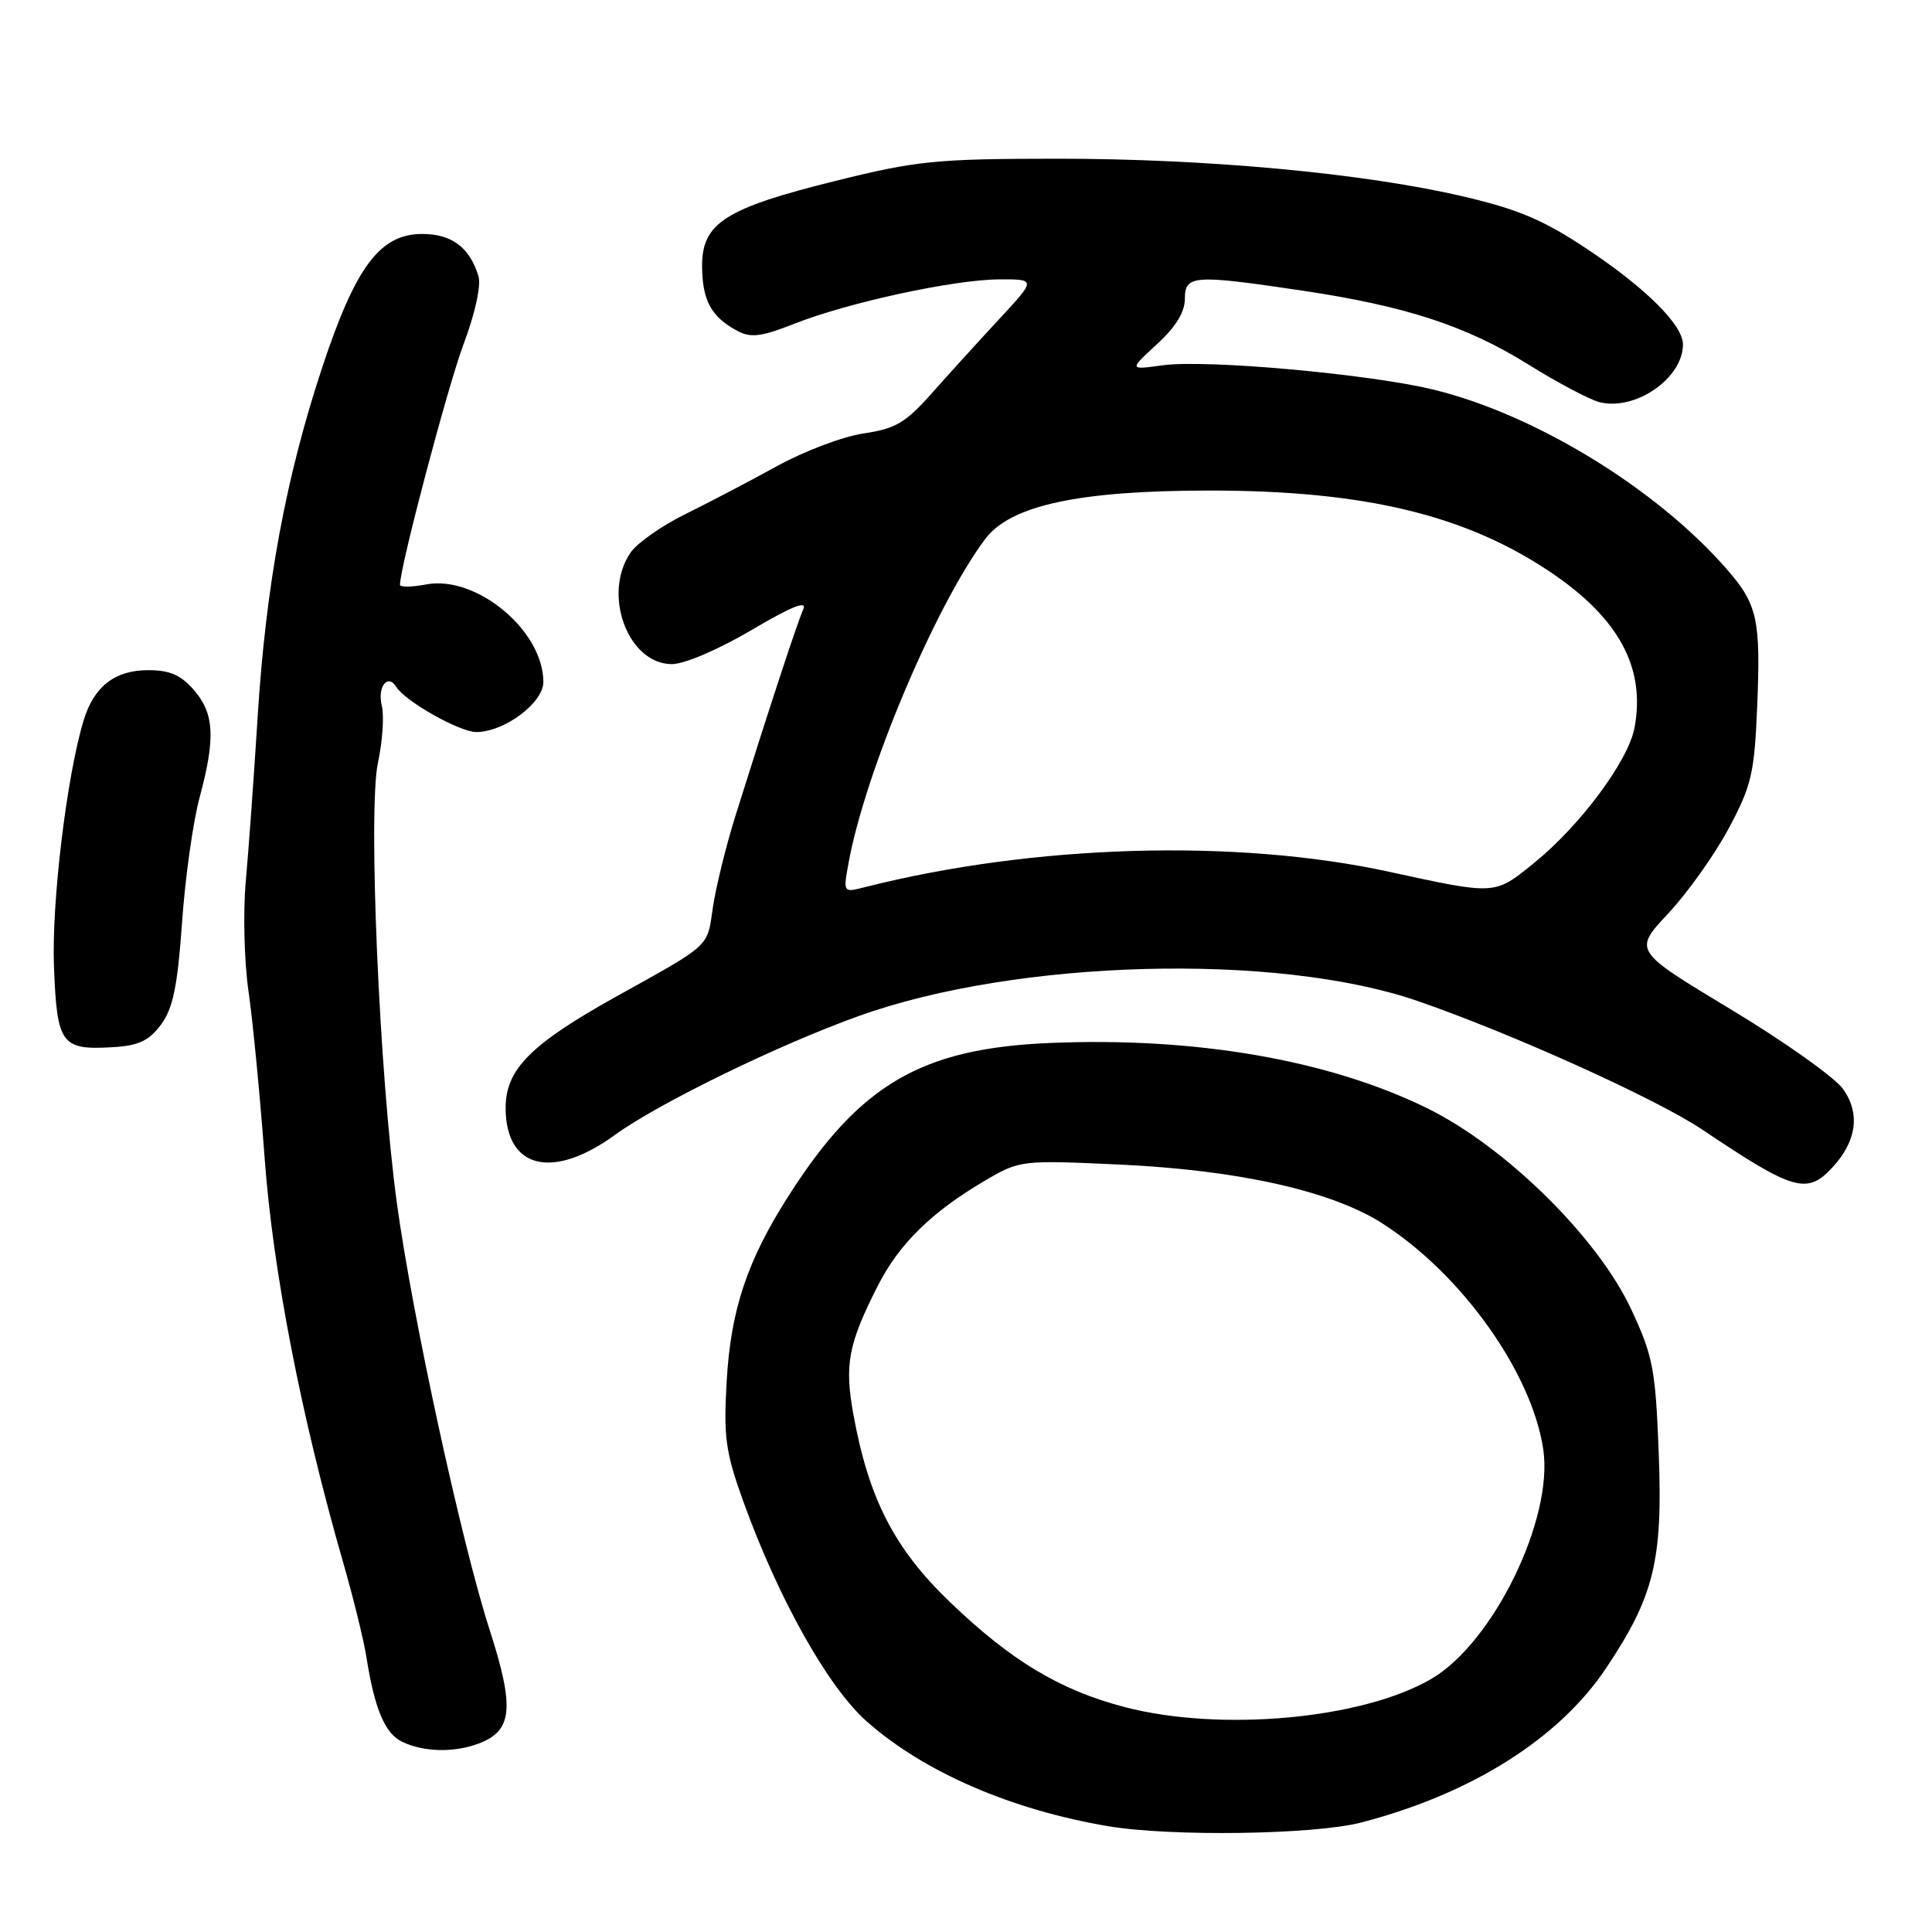 <?xml version="1.0" encoding="UTF-8" standalone="no"?>
<!DOCTYPE svg PUBLIC "-//W3C//DTD SVG 1.1//EN" "http://www.w3.org/Graphics/SVG/1.1/DTD/svg11.dtd" >
<svg xmlns="http://www.w3.org/2000/svg" xmlns:xlink="http://www.w3.org/1999/xlink" version="1.1" viewBox="0 0 256 256">
 <g >
 <path fill="currentColor"
d=" M 180.38 241.49 C 194.98 237.69 206.59 230.37 212.82 221.03 C 219.19 211.50 220.34 206.78 219.79 192.49 C 219.36 181.37 219.03 179.67 216.12 173.44 C 211.66 163.92 199.41 151.87 189.00 146.79 C 175.95 140.42 158.36 137.39 139.14 138.20 C 122.09 138.91 113.94 143.67 104.52 158.41 C 99.01 167.02 96.83 173.54 96.29 183.00 C 95.86 190.46 96.14 192.42 98.51 199.00 C 103.17 211.89 109.75 223.61 114.86 228.11 C 122.44 234.81 133.98 239.81 146.83 241.98 C 155.17 243.38 174.16 243.11 180.38 241.49 Z  M 63.45 231.02 C 67.93 229.32 68.21 226.30 64.85 215.87 C 61.16 204.42 54.64 174.43 52.60 159.50 C 50.26 142.47 48.75 107.29 50.08 101.06 C 50.69 98.22 50.92 94.82 50.59 93.51 C 49.97 91.02 51.38 89.19 52.51 91.02 C 53.69 92.93 60.91 97.00 63.11 97.00 C 66.82 97.00 72.00 93.13 72.00 90.37 C 72.00 83.57 63.14 76.19 56.48 77.44 C 54.57 77.80 53.00 77.82 53.00 77.49 C 53.00 75.12 59.33 51.17 61.43 45.59 C 62.96 41.52 63.77 37.82 63.40 36.59 C 62.24 32.79 59.86 31.00 55.95 31.00 C 50.37 31.00 47.14 35.29 42.73 48.58 C 37.88 63.22 35.23 77.52 34.14 95.00 C 33.64 102.97 32.93 112.81 32.56 116.86 C 32.20 120.91 32.36 127.44 32.93 131.36 C 33.50 135.29 34.46 145.25 35.07 153.50 C 36.17 168.46 39.91 187.72 45.46 207.00 C 46.81 211.68 48.19 217.30 48.54 219.50 C 49.63 226.45 51.00 229.69 53.28 230.79 C 56.14 232.17 60.18 232.26 63.45 231.02 Z  M 242.75 154.75 C 246.02 151.25 246.53 147.55 244.21 144.29 C 243.11 142.76 236.42 138.01 229.32 133.73 C 216.43 125.97 216.43 125.97 221.03 121.06 C 223.56 118.37 227.16 113.31 229.03 109.83 C 232.08 104.14 232.46 102.51 232.83 93.78 C 233.32 82.01 232.89 80.09 228.74 75.34 C 219.44 64.72 203.46 54.94 190.00 51.64 C 181.56 49.57 159.85 47.61 154.08 48.40 C 149.59 49.02 149.59 49.02 153.29 45.62 C 155.76 43.37 157.00 41.35 157.00 39.62 C 157.00 36.44 158.11 36.36 172.50 38.50 C 186.25 40.55 194.28 43.17 202.50 48.29 C 206.35 50.69 210.58 52.93 211.91 53.28 C 216.66 54.50 223.00 50.14 223.00 45.64 C 223.00 43.09 218.17 38.26 210.50 33.13 C 204.65 29.21 201.25 27.76 194.06 26.07 C 180.84 22.96 159.96 21.02 140.00 21.03 C 124.06 21.04 121.45 21.30 110.75 23.96 C 96.05 27.60 92.99 29.56 93.03 35.32 C 93.07 39.84 94.26 42.01 97.70 43.84 C 99.48 44.80 100.88 44.62 105.20 42.92 C 112.34 40.09 126.38 37.05 132.40 37.02 C 137.29 37.00 137.29 37.00 132.40 42.28 C 129.70 45.19 125.67 49.62 123.44 52.14 C 119.99 56.03 118.63 56.82 114.44 57.43 C 111.72 57.83 106.58 59.77 103.00 61.74 C 99.42 63.71 93.95 66.58 90.84 68.11 C 87.73 69.64 84.47 71.92 83.59 73.17 C 79.75 78.66 83.18 88.00 89.04 88.00 C 90.69 88.00 95.25 86.04 99.59 83.48 C 104.85 80.37 106.98 79.51 106.44 80.73 C 105.64 82.51 101.84 94.09 97.48 108.00 C 96.19 112.12 94.83 117.66 94.45 120.31 C 93.69 125.57 94.28 125.03 81.58 132.09 C 70.31 138.37 67.00 141.70 67.00 146.80 C 67.00 154.87 73.21 156.40 81.50 150.37 C 87.28 146.18 103.21 138.41 113.84 134.61 C 134.74 127.12 169.10 126.20 187.76 132.61 C 200.20 136.89 219.51 145.61 225.61 149.71 C 237.62 157.78 239.43 158.31 242.75 154.75 Z  M 21.33 135.77 C 22.92 133.63 23.52 130.72 24.12 122.27 C 24.53 116.35 25.58 108.89 26.44 105.70 C 28.57 97.80 28.40 94.58 25.72 91.46 C 23.99 89.45 22.50 88.80 19.65 88.80 C 15.25 88.80 12.48 90.93 11.11 95.37 C 8.87 102.62 6.82 119.54 7.15 128.09 C 7.55 138.37 8.12 139.16 14.90 138.76 C 18.36 138.56 19.73 137.92 21.33 135.77 Z  M 149.00 226.19 C 140.42 223.94 133.95 220.05 125.82 212.23 C 118.50 205.19 115.10 198.56 113.08 187.42 C 111.88 180.82 112.39 178.11 116.30 170.40 C 119.12 164.83 123.45 160.58 130.55 156.42 C 135.12 153.74 135.32 153.71 148.34 154.31 C 164.09 155.04 176.47 157.81 183.19 162.12 C 193.72 168.88 202.97 181.88 204.49 192.04 C 205.86 201.27 197.89 217.63 189.68 222.45 C 180.57 227.79 161.74 229.52 149.00 226.19 Z  M 112.43 114.39 C 114.61 102.35 123.90 80.32 130.53 71.44 C 133.87 66.96 142.95 65.00 160.31 65.00 C 180.77 65.00 194.18 68.22 205.48 75.83 C 214.53 81.93 218.07 88.50 216.58 96.45 C 215.75 100.83 209.40 109.38 203.27 114.35 C 198.00 118.62 198.27 118.60 184.04 115.51 C 163.78 111.10 136.93 111.90 114.61 117.55 C 111.72 118.29 111.72 118.29 112.43 114.39 Z "/>
</g>
</svg>